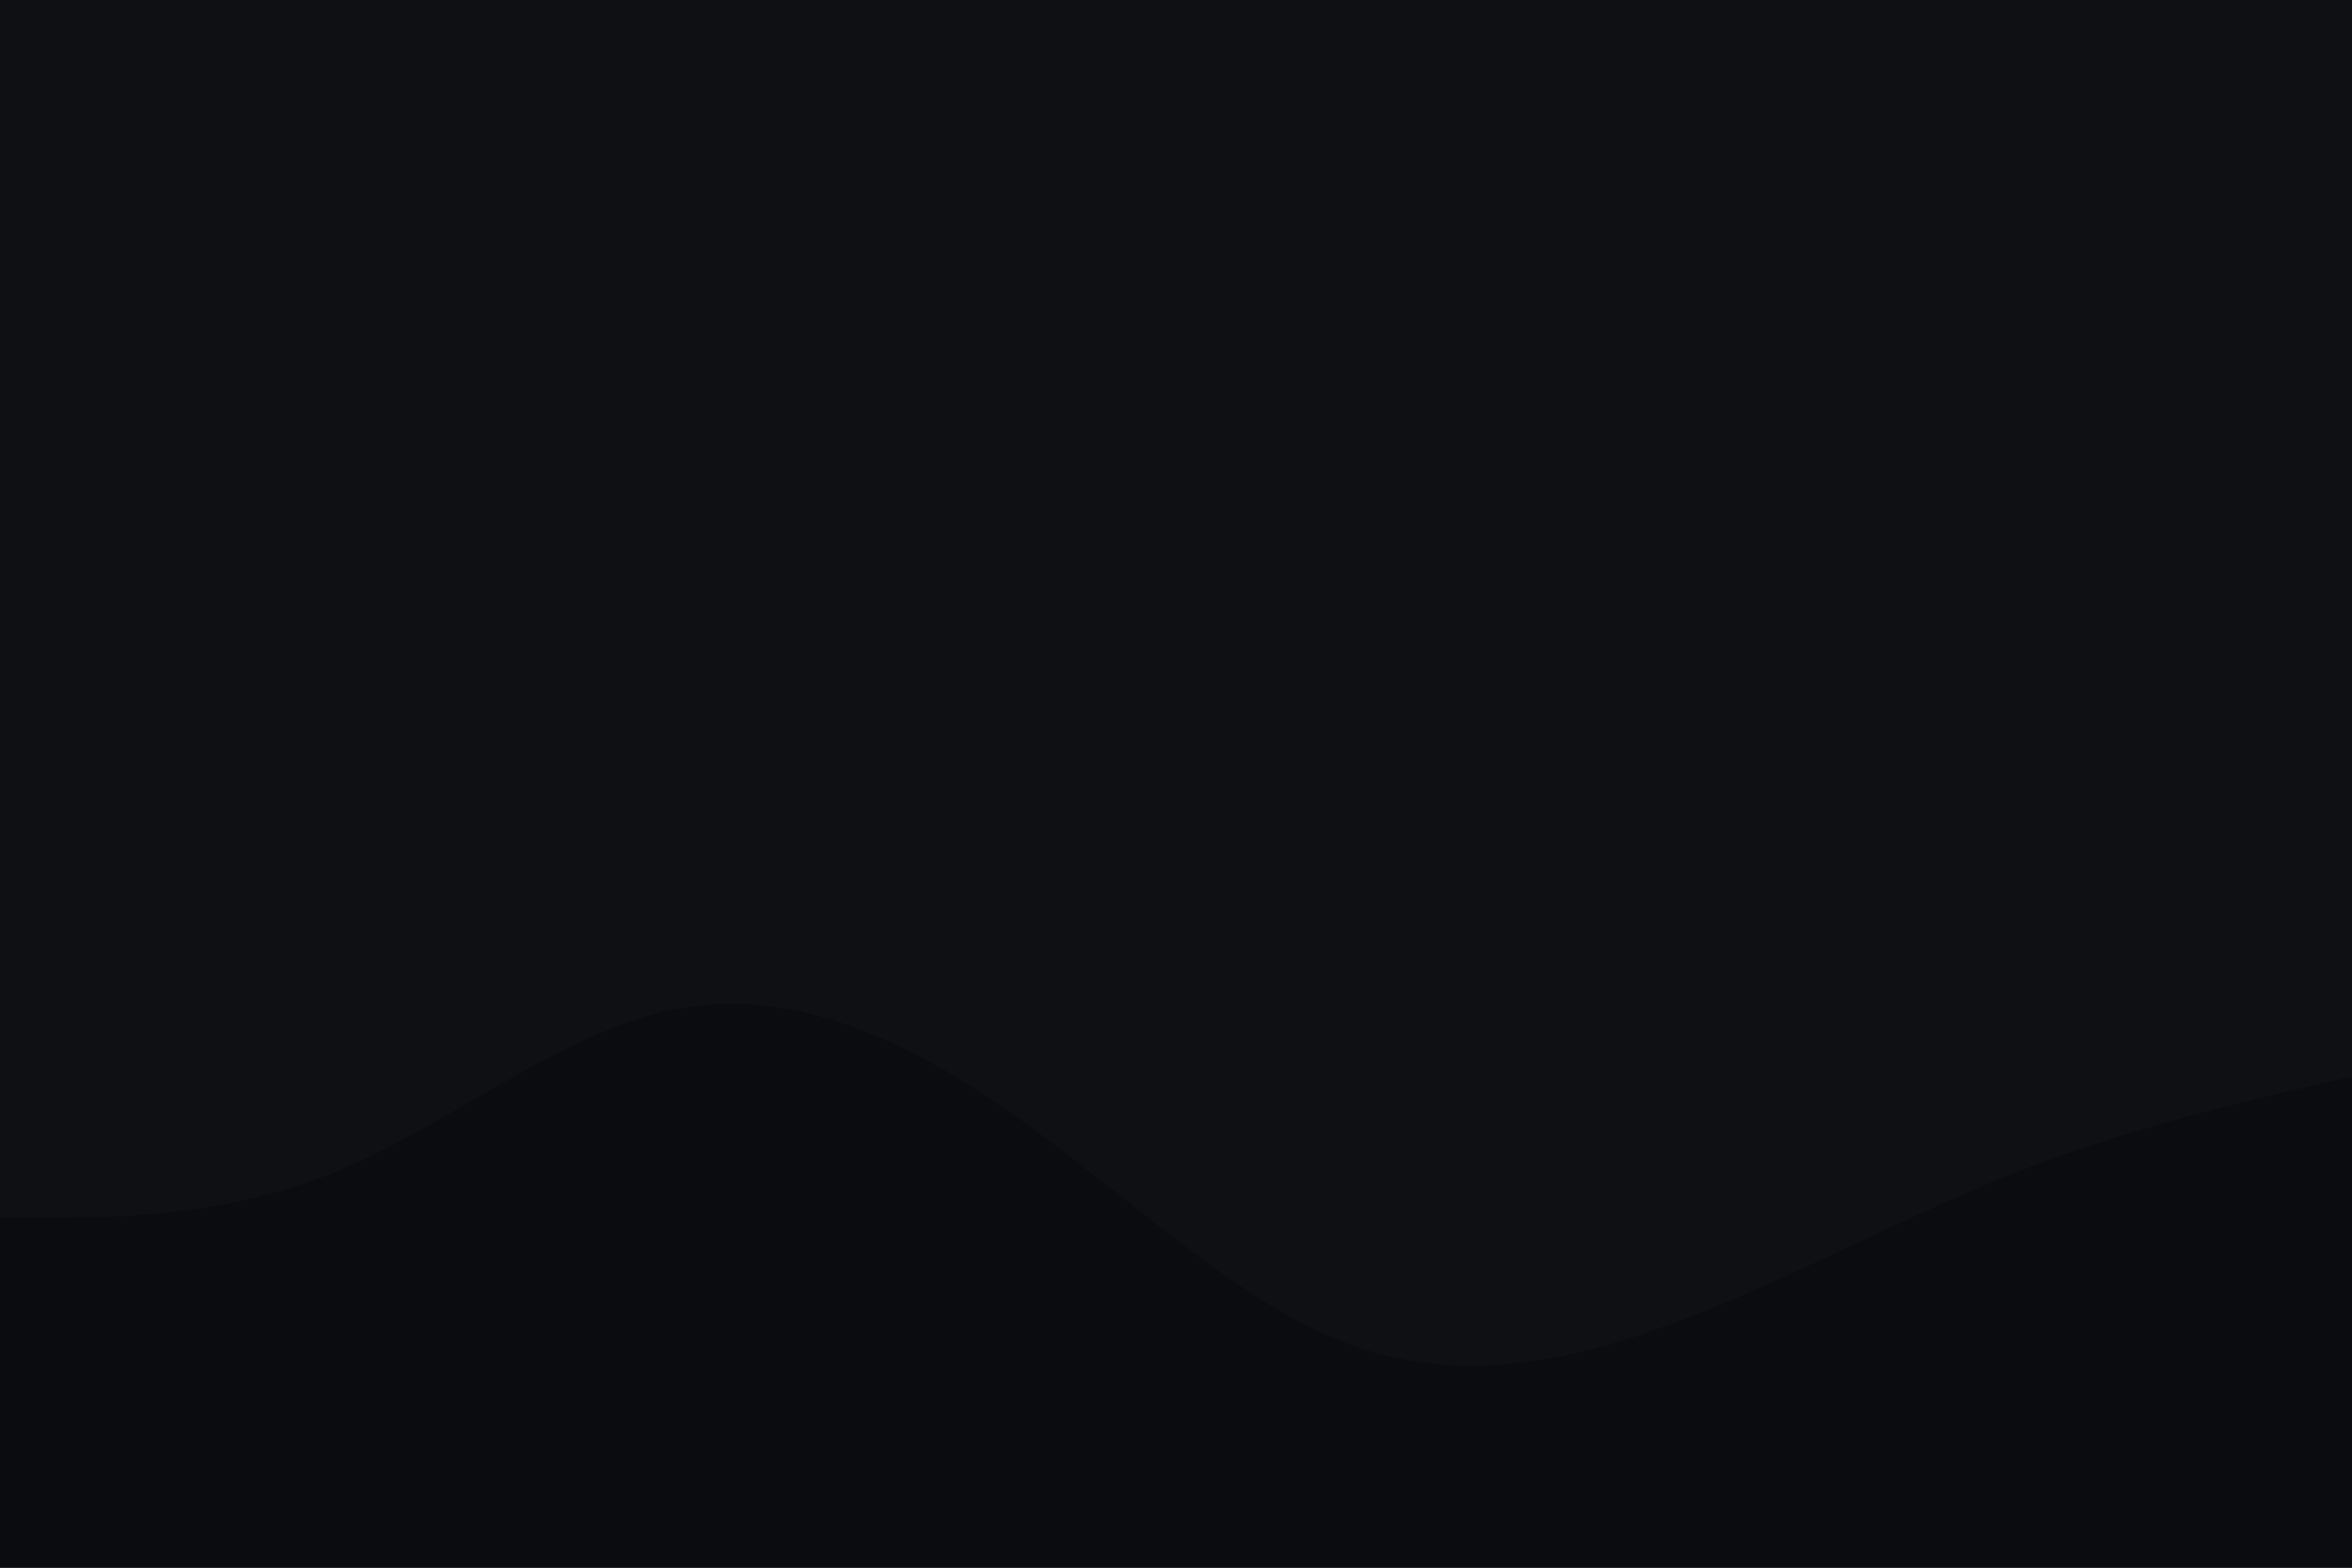 <svg id="visual" viewBox="0 0 900 600" width="900" height="600" xmlns="http://www.w3.org/2000/svg" xmlns:xlink="http://www.w3.org/1999/xlink" version="1.1"><rect x="0" y="0" width="900" height="600" fill="#0F1014"></rect><path d="M0 466L21.5 466C43 466 86 466 128.8 448.3C171.7 430.7 214.3 395.3 257.2 386.5C300 377.7 343 395.3 385.8 425.2C428.7 455 471.3 497 514.2 513.7C557 530.3 600 521.7 642.8 505.5C685.7 489.3 728.3 465.7 771.2 448.8C814 432 857 422 878.5 417L900 412L900 601L878.5 601C857 601 814 601 771.2 601C728.3 601 685.7 601 642.8 601C600 601 557 601 514.2 601C471.3 601 428.7 601 385.8 601C343 601 300 601 257.2 601C214.3 601 171.7 601 128.8 601C86 601 43 601 21.5 601L0 601Z" fill="#0B0C10" stroke-linecap="round" stroke-linejoin="miter"></path></svg>
